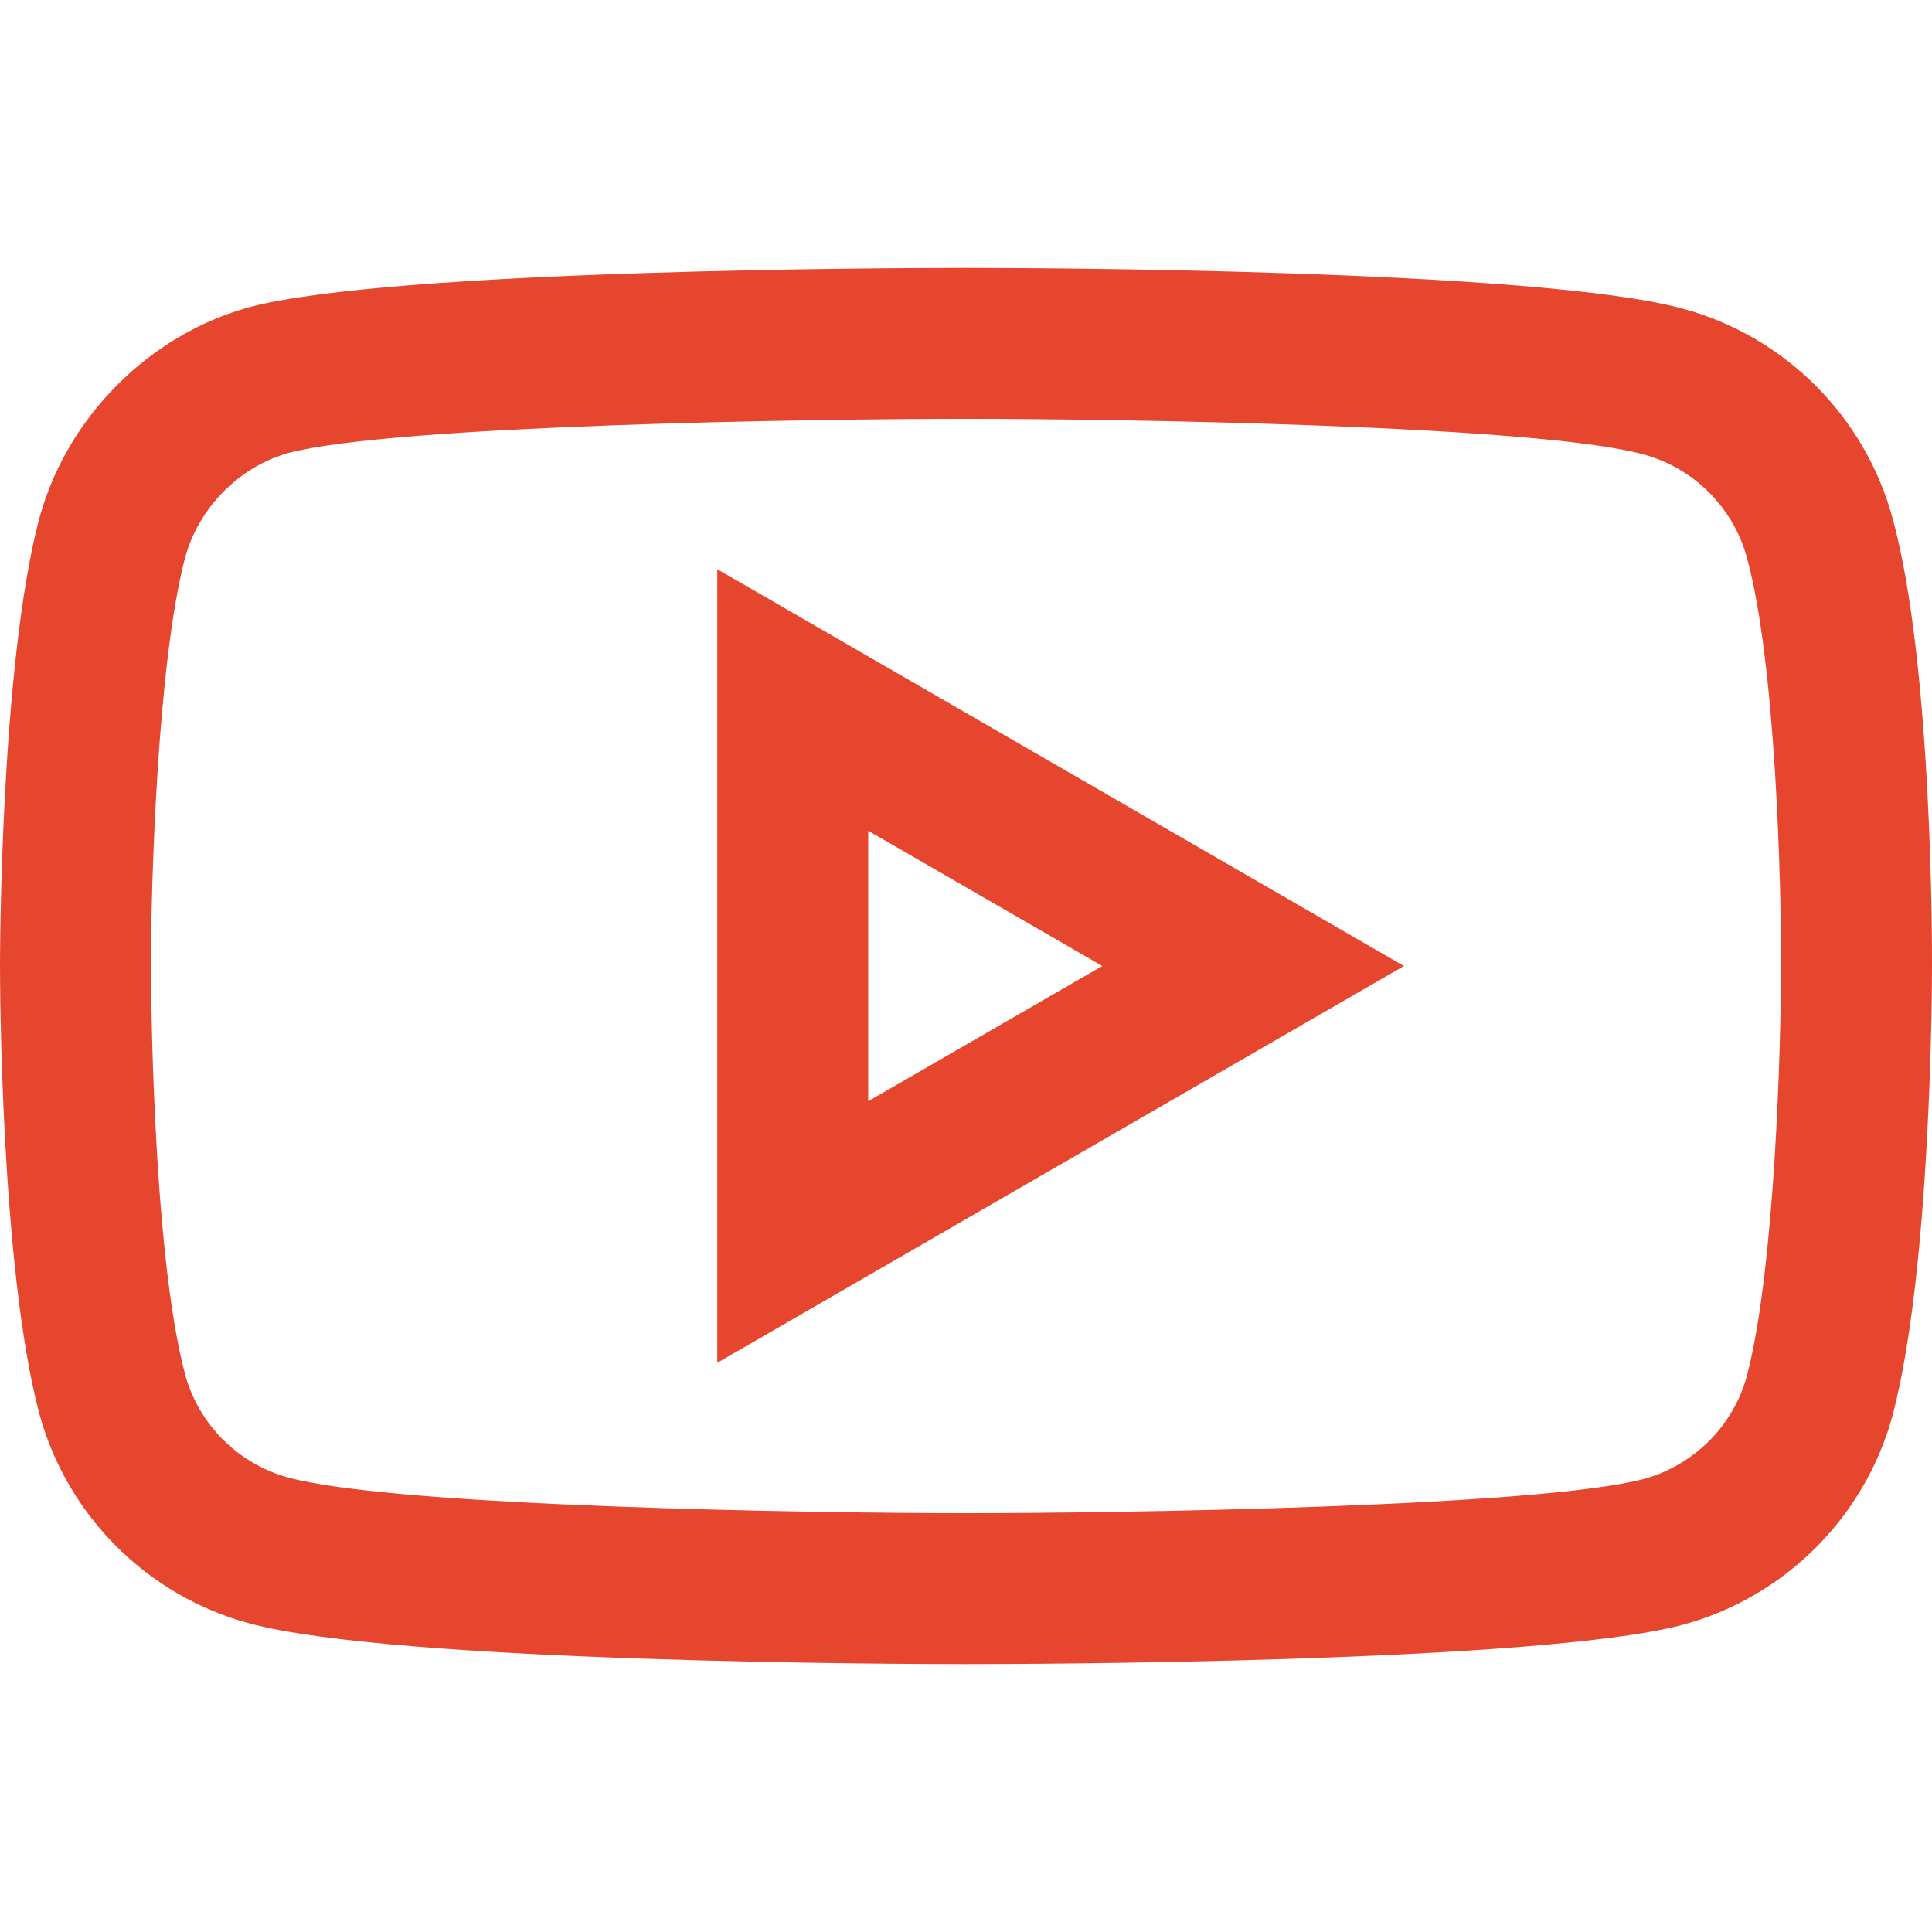 <svg width="34" height="34" viewBox="0 0 34 34" fill="none" xmlns="http://www.w3.org/2000/svg">
<path d="M33.307 9.122C32.822 7.328 31.405 5.914 29.614 5.432C27.063 4.735 18.022 4.715 17 4.715C15.978 4.715 6.944 4.734 4.399 5.403C4.394 5.404 4.389 5.405 4.385 5.407C2.62 5.891 1.17 7.351 0.691 9.126C0.691 9.129 0.69 9.131 0.689 9.133C0.008 11.719 0 16.786 0 17C0 17.215 0.008 22.308 0.691 24.874C1.176 26.67 2.593 28.086 4.389 28.569C6.964 29.265 15.98 29.285 17 29.285C18.022 29.285 27.056 29.266 29.601 28.597C29.604 28.596 29.606 28.596 29.608 28.595C31.407 28.111 32.824 26.696 33.309 24.9C33.309 24.897 33.31 24.895 33.31 24.892C33.988 22.32 34 17.294 34 17.03C34.001 16.776 34.016 11.707 33.307 9.122ZM31.343 17.026C31.343 18.39 31.235 22.337 30.743 24.212C30.504 25.094 29.806 25.79 28.922 26.029C27.041 26.521 19.679 26.629 17 26.629C14.327 26.629 6.976 26.517 5.081 26.004C4.194 25.766 3.495 25.067 3.257 24.186C2.664 21.96 2.656 17.049 2.656 17C2.656 15.636 2.764 11.689 3.257 9.815C3.495 8.935 4.21 8.211 5.081 7.97C6.968 7.479 14.322 7.371 17 7.371C19.679 7.371 27.042 7.483 28.919 7.996C29.806 8.234 30.505 8.932 30.744 9.818C30.744 9.819 30.745 9.821 30.745 9.823C31.256 11.685 31.35 15.649 31.343 17.026Z" fill="#E7462E"/>
<path d="M12.623 10.017V23.983L24.707 17L12.623 10.017ZM15.279 14.62L19.398 17L15.279 19.38V14.62Z" fill="#E7462E"/>
</svg>

